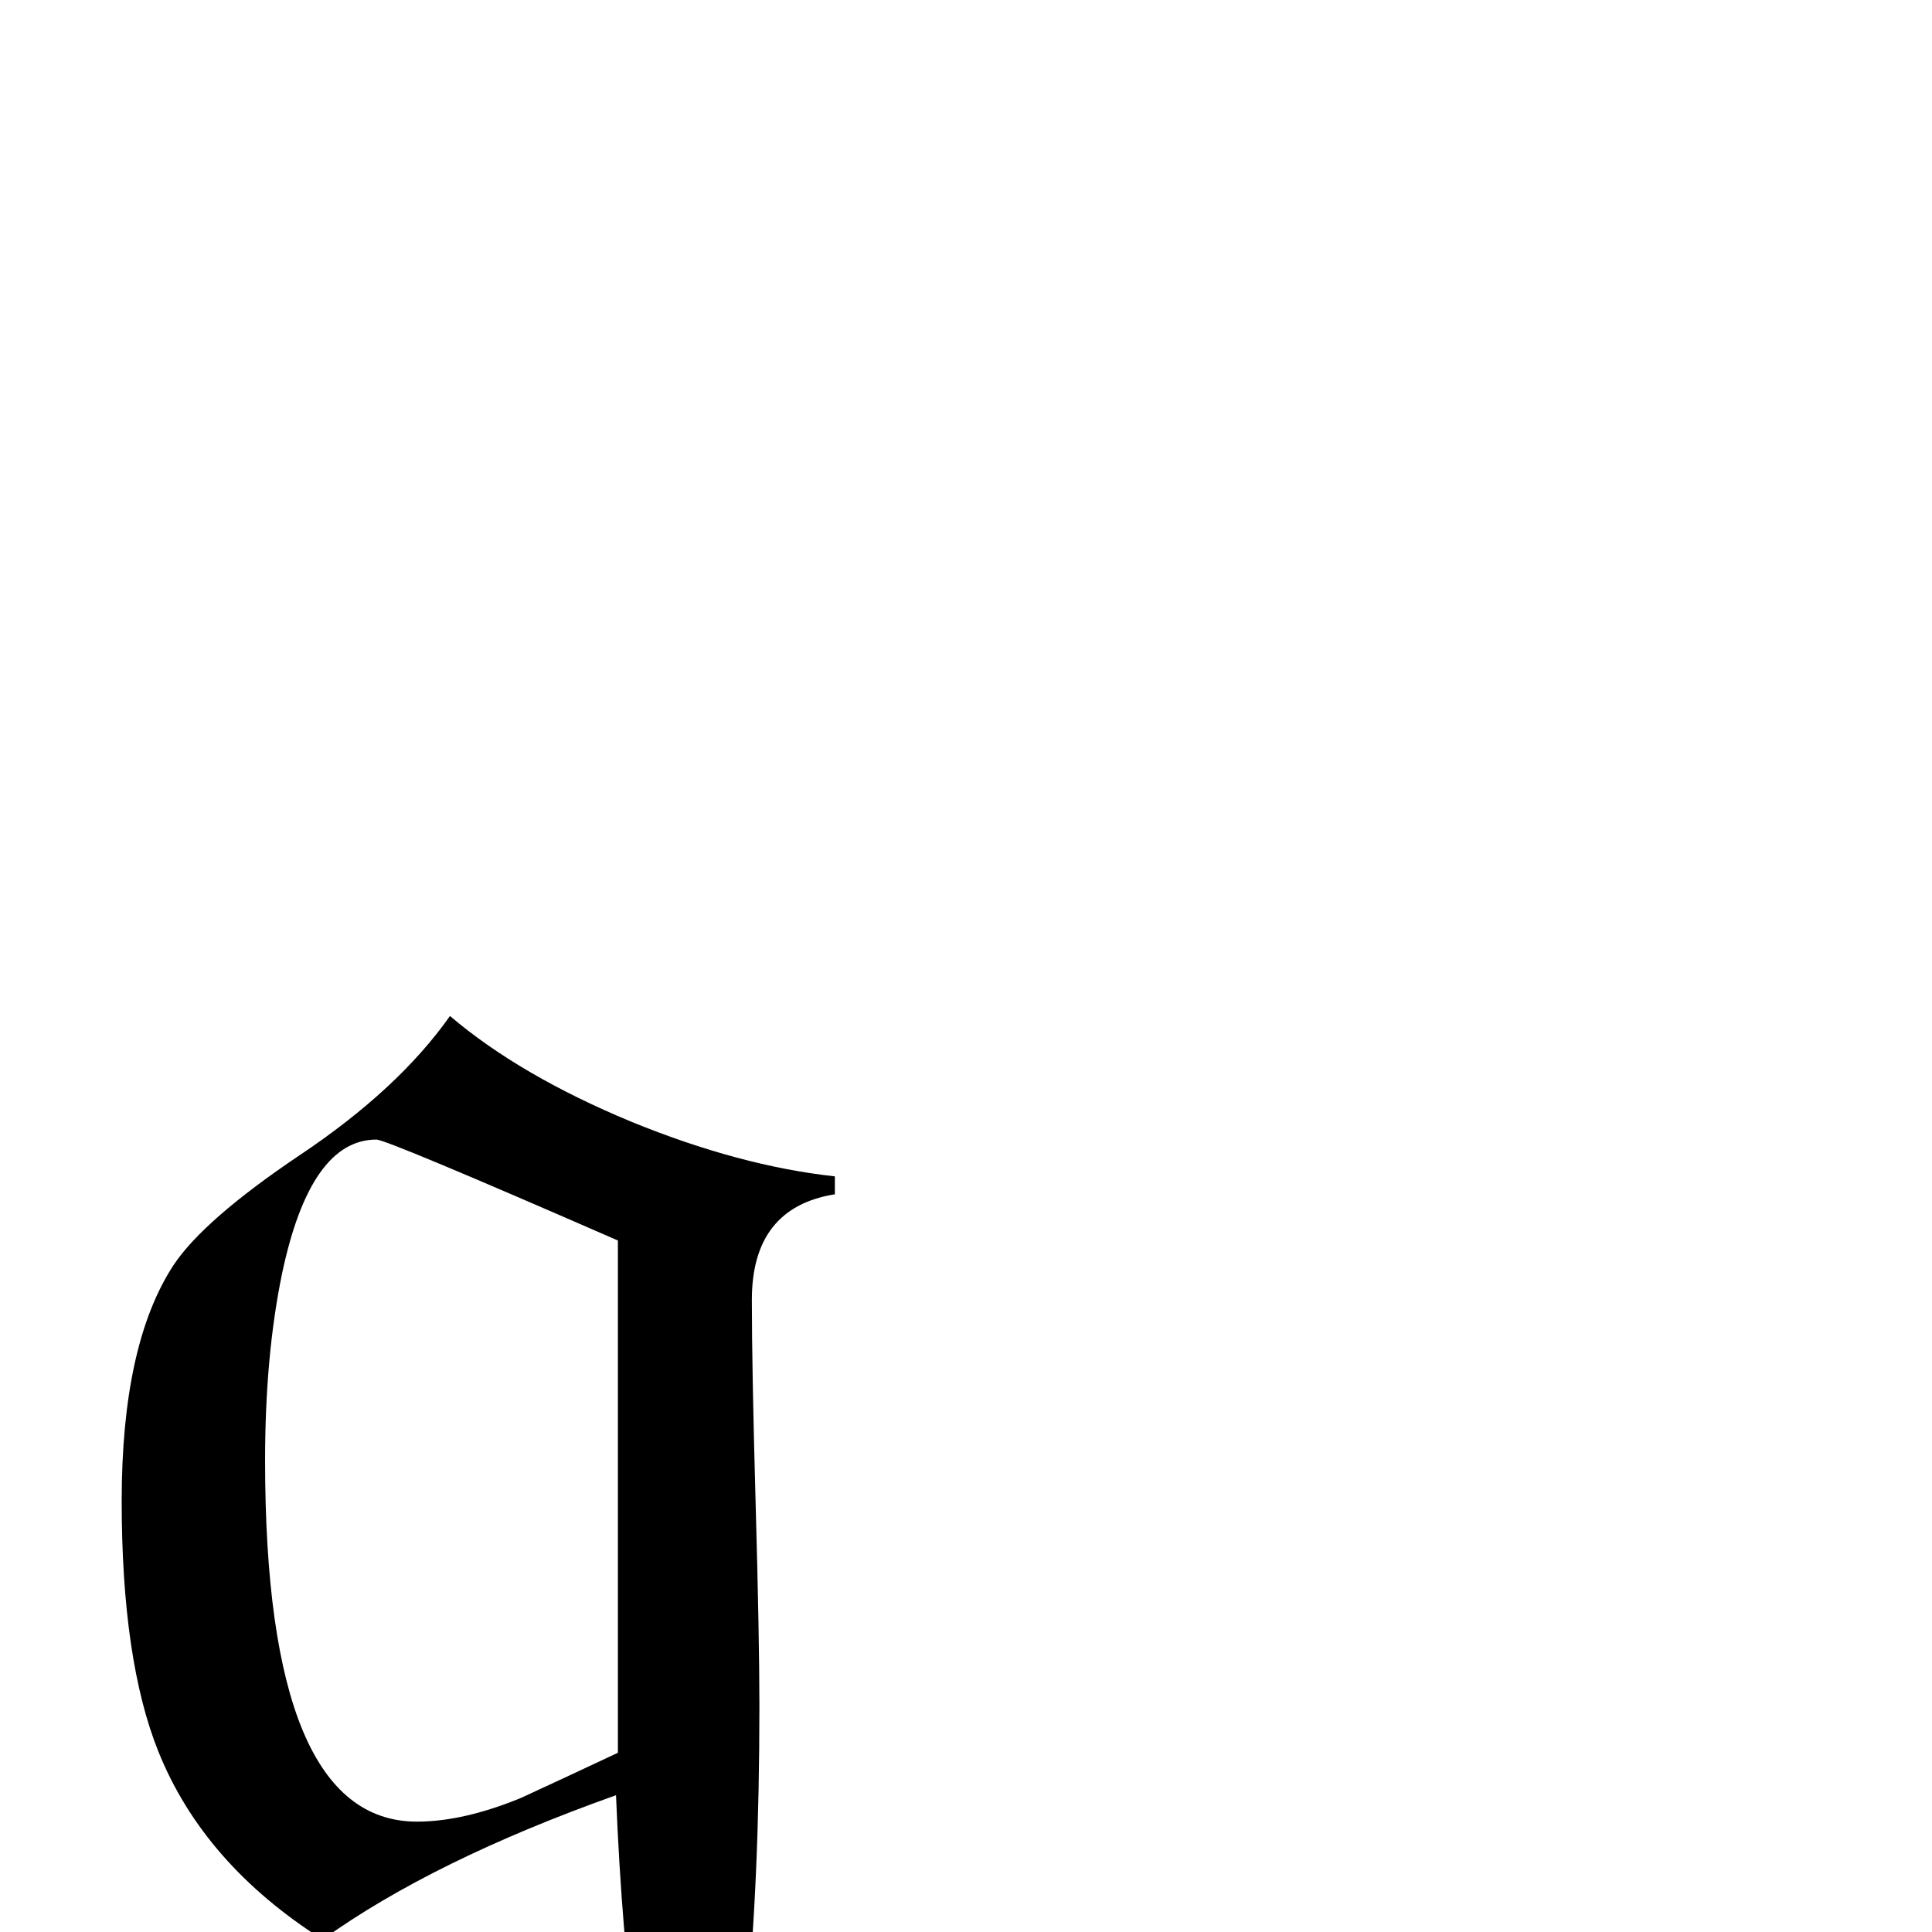<?xml version="1.0" standalone="no"?>
<!DOCTYPE svg PUBLIC "-//W3C//DTD SVG 1.1//EN" "http://www.w3.org/Graphics/SVG/1.1/DTD/svg11.dtd" >
<svg viewBox="0 -442 2048 2048">
  <g transform="matrix(1 0 0 -1 0 1606)">
   <path fill="currentColor"
d="M885 782q-88 -14 -88 -112q0 -72 4 -215.5t4 -214.5q0 -373 -57 -568h-31q-52 177 -64 473q-194 -69 -311 -153q-126 80 -174 199q-39 97 -39 266q0 166 55 250q32 48 133 116q105 70 160 148q74 -63 192 -112q115 -47 216 -58v-19zM655 190v543q-245 107 -256 107
q-70 0 -100 -142q-18 -87 -18 -198q0 -383 161 -383q49 0 110 25q52 24 103 48z" />
  </g>

</svg>
